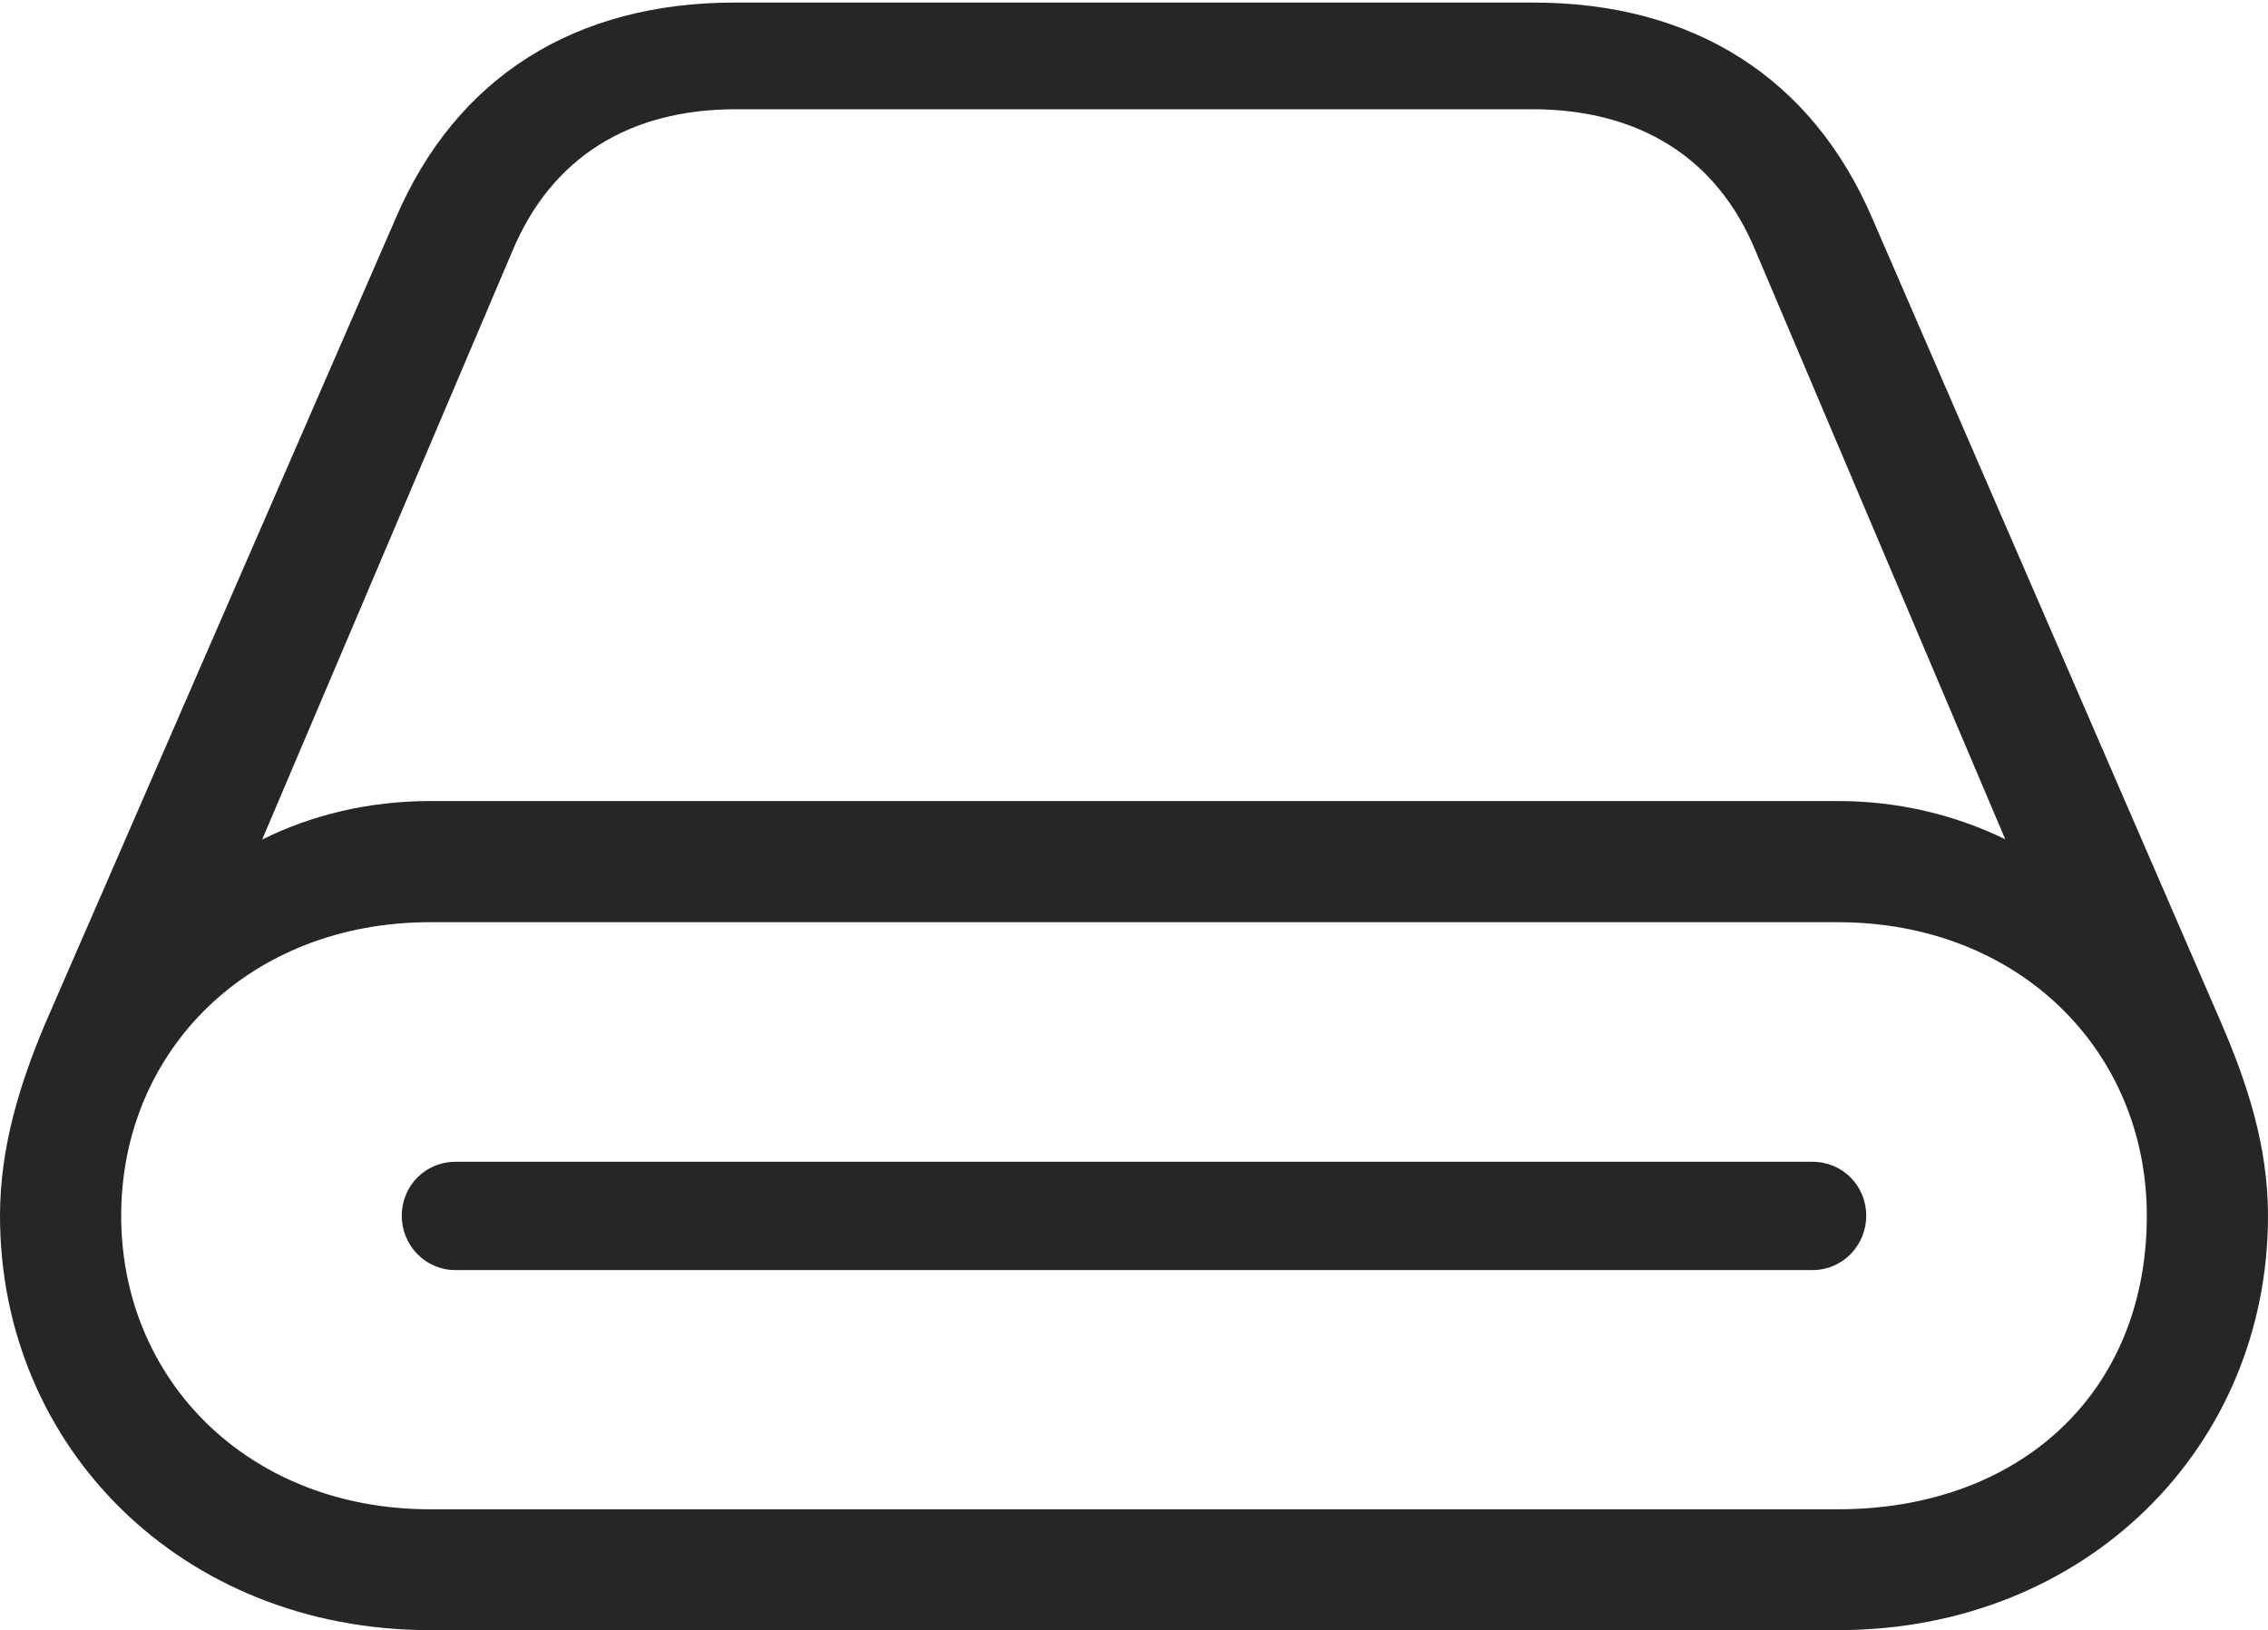 <?xml version="1.0" encoding="UTF-8"?>
<!--Generator: Apple Native CoreSVG 232.5-->
<!DOCTYPE svg
PUBLIC "-//W3C//DTD SVG 1.1//EN"
       "http://www.w3.org/Graphics/SVG/1.1/DTD/svg11.dtd">
<svg version="1.1" xmlns="http://www.w3.org/2000/svg" xmlns:xlink="http://www.w3.org/1999/xlink" width="113.134" height="81.328">
 <g>
  <rect height="81.328" opacity="0" width="113.134" x="0" y="0"/>
  <path d="M20.041 60.654C20.041 62.134 21.221 63.364 22.717 63.364L90.417 63.364C91.913 63.364 93.093 62.134 93.093 60.654C93.093 59.158 91.913 57.962 90.417 57.962L22.717 57.962C21.221 57.962 20.041 59.158 20.041 60.654ZM0 60.654C0 72.224 9.104 81.328 21.453 81.328L91.681 81.328C104.029 81.328 113.134 72.224 113.134 60.654C113.134 57.173 112.09 54.038 110.835 51.113L93.412 10.93C90.371 3.814 84.396 0.128 76.488 0.128L36.645 0.128C28.723 0.128 22.748 3.814 19.722 10.93L2.234 51.113C1.029 53.989 0 57.173 0 60.654ZM6.045 60.654C6.045 52.416 12.436 46.009 21.453 46.009L91.681 46.009C100.698 46.009 107.089 52.416 107.089 60.654C107.089 69.536 100.698 75.298 91.681 75.298L21.453 75.298C12.436 75.298 6.045 68.892 6.045 60.654ZM13.077 41.885L25.553 12.539C27.515 7.839 31.413 5.45 36.703 5.45L76.431 5.45C81.721 5.45 85.653 7.839 87.581 12.539L100.026 41.87C97.535 40.661 94.715 39.964 91.681 39.964L21.453 39.964C18.389 39.964 15.535 40.661 13.077 41.885Z" fill="#000000" fill-opacity="0.85"/>
 </g>
</svg>
